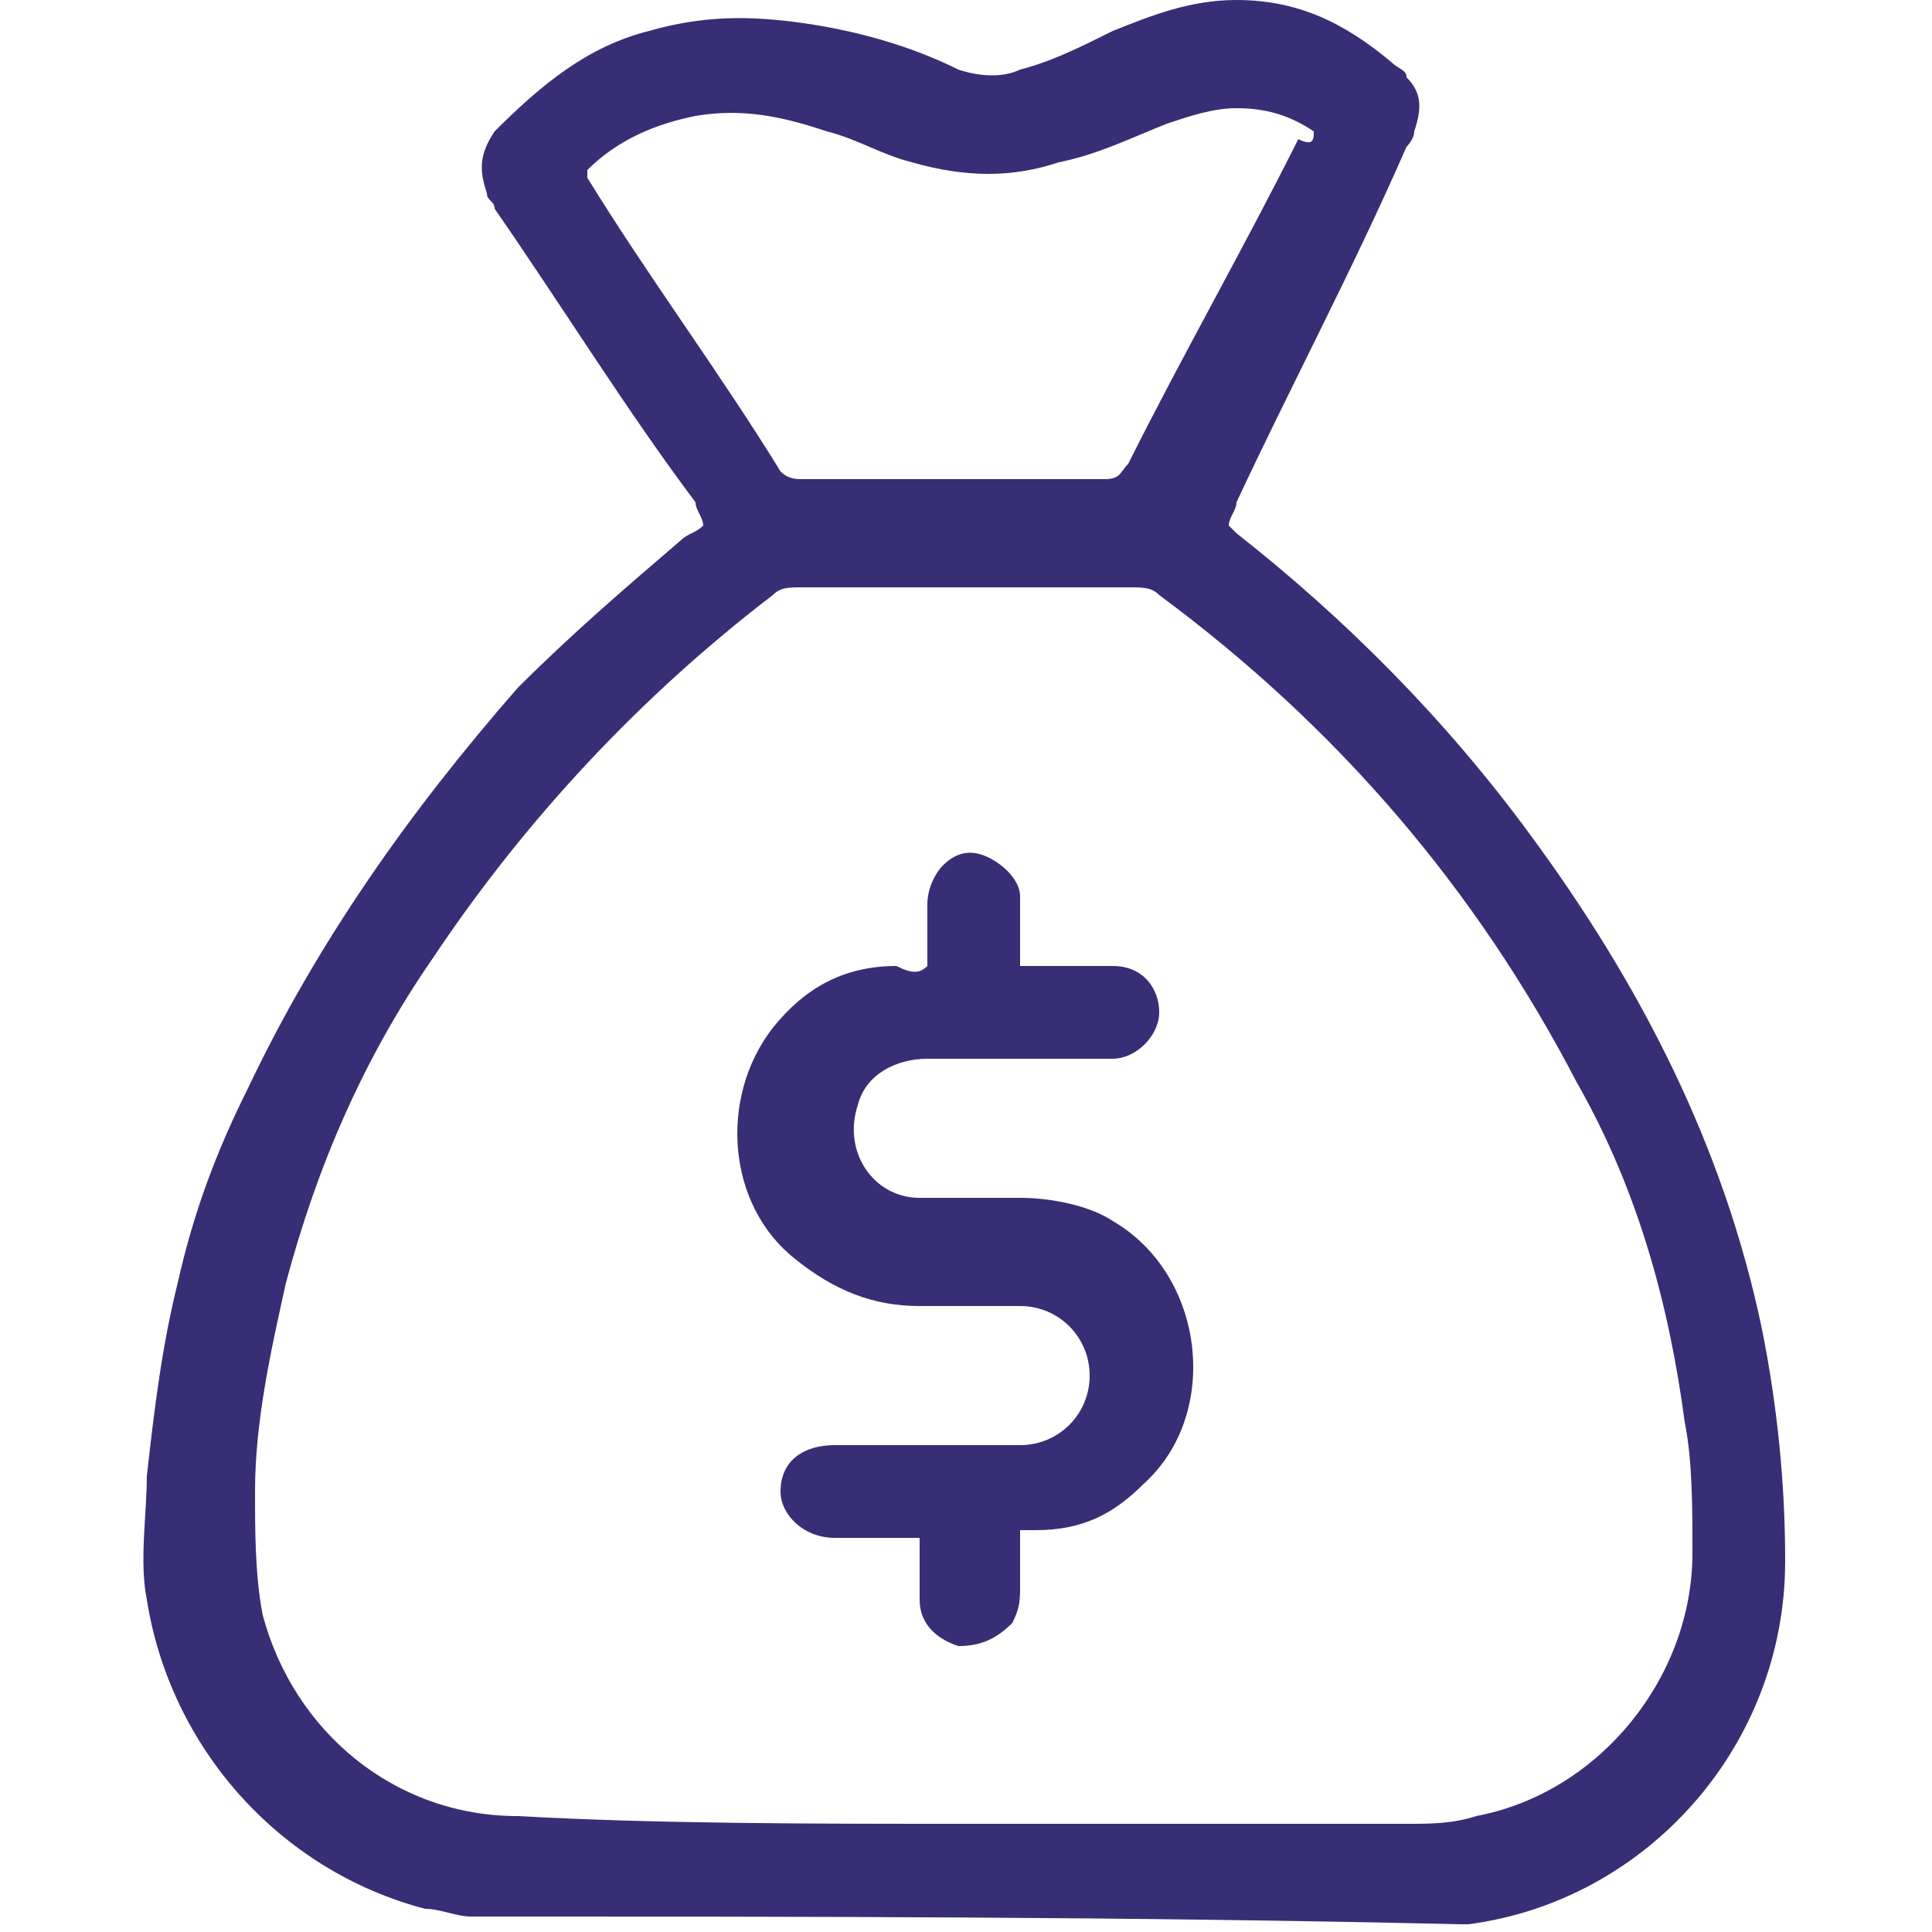 <?xml version="1.0" encoding="utf-8"?>
<!-- Generator: Adobe Illustrator 23.0.3, SVG Export Plug-In . SVG Version: 6.00 Build 0)  -->
<svg version="1.1" id="Layer_1" xmlns="http://www.w3.org/2000/svg" xmlns:xlink="http://www.w3.org/1999/xlink" x="0px" y="0px"
	 viewBox="0 0 25 25" style="enable-background:new 0 0 25 25;" xml:space="preserve">
<style type="text/css">
	.st0{fill:none;stroke:#372E75;stroke-width:0.5;stroke-miterlimit:10;}
	.st1{fill:none;stroke:#372E75;stroke-width:0.603;stroke-miterlimit:10;}
	.st2{fill:#372E75;}
	.st3{fill:#6C757D;}
</style>
<g>
	<path class="st2" d="M6.1,24.8c-0.2,0-0.4-0.1-0.6-0.1c-1.9-0.5-3.3-2.1-3.6-4c-0.1-0.5,0-1.1,0-1.6c0.1-0.9,0.2-1.7,0.4-2.5
		c0.2-0.9,0.5-1.7,0.9-2.5c0.9-1.9,2.1-3.6,3.5-5.2C7.4,8.2,8.1,7.6,8.8,7C8.9,6.9,9,6.9,9.1,6.8C9.1,6.7,9,6.6,9,6.5
		C8.1,5.3,7.3,4,6.4,2.7c0-0.1-0.1-0.1-0.1-0.2C6.2,2.2,6.2,2,6.4,1.7c0.6-0.6,1.2-1.1,2-1.3c0.7-0.2,1.3-0.2,2-0.1
		c0.7,0.1,1.4,0.3,2,0.6c0.3,0.1,0.6,0.1,0.8,0c0.4-0.1,0.8-0.3,1.2-0.5c0.5-0.2,1-0.4,1.6-0.4c0.8,0,1.4,0.3,2,0.8
		c0.1,0.1,0.2,0.1,0.2,0.2c0.2,0.2,0.2,0.4,0.1,0.7c0,0.1-0.1,0.2-0.1,0.2C17.5,3.5,16.7,5,16,6.5c0,0.1-0.1,0.2-0.1,0.3
		c0.1,0.1,0.1,0.1,0.1,0.1c1.4,1.1,2.7,2.4,3.8,3.9c1.4,1.9,2.5,4,3,6.4c0.2,1,0.3,2,0.3,3c0,2.4-1.8,4.4-4.1,4.7c0,0-0.1,0-0.1,0
		C14.6,24.8,10.4,24.8,6.1,24.8z M12.5,23.6L12.5,23.6c1.9,0,3.8,0,5.7,0c0.3,0,0.6,0,0.9-0.1c1.6-0.3,2.8-1.8,2.8-3.4
		c0-0.6,0-1.2-0.1-1.7c-0.2-1.5-0.6-3-1.4-4.4c-1.3-2.5-3.1-4.6-5.4-6.3c-0.1-0.1-0.2-0.1-0.4-0.1c-1.4,0-2.8,0-4.2,0
		c-0.2,0-0.3,0-0.4,0.1C8.3,9,6.8,10.6,5.6,12.4c-0.9,1.3-1.5,2.7-1.9,4.2c-0.2,0.9-0.4,1.8-0.4,2.7c0,0.5,0,1.1,0.1,1.6
		c0.4,1.5,1.7,2.6,3.3,2.6C8.5,23.6,10.5,23.6,12.5,23.6z M17,1.7c-0.3-0.2-0.6-0.3-1-0.3c-0.3,0-0.6,0.1-0.9,0.2
		c-0.5,0.2-0.9,0.4-1.4,0.5c-0.6,0.2-1.2,0.2-1.9,0c-0.4-0.1-0.7-0.3-1.1-0.4c-0.6-0.2-1.1-0.3-1.7-0.2c-0.5,0.1-1,0.3-1.4,0.7
		c0,0,0,0.1,0,0.1c0.8,1.3,1.7,2.5,2.5,3.8c0.1,0.1,0.2,0.1,0.3,0.1c1.3,0,2.6,0,3.9,0c0.2,0,0.2-0.1,0.3-0.2
		c0.7-1.4,1.5-2.8,2.2-4.2C17,1.9,17,1.8,17,1.7z"/>
	<path class="st2" d="M12,12.5c0-0.2,0-0.5,0-0.8c0-0.2,0.1-0.4,0.2-0.5c0.2-0.2,0.4-0.2,0.6-0.1c0.2,0.1,0.4,0.3,0.4,0.5
		c0,0.2,0,0.4,0,0.6c0,0.1,0,0.2,0,0.3c0.1,0,0.2,0,0.3,0c0.3,0,0.6,0,0.9,0c0.4,0,0.6,0.3,0.6,0.6c0,0.3-0.3,0.6-0.6,0.6
		c-0.8,0-1.6,0-2.4,0c-0.4,0-0.8,0.2-0.9,0.6c-0.2,0.6,0.2,1.2,0.8,1.2c0.4,0,0.9,0,1.3,0c0.4,0,0.9,0.1,1.2,0.3
		c1.2,0.7,1.4,2.5,0.4,3.4c-0.4,0.4-0.8,0.6-1.4,0.6c0,0-0.1,0-0.1,0c0,0,0,0-0.1,0c0,0.2,0,0.4,0,0.7c0,0.2,0,0.3-0.1,0.5
		c-0.2,0.2-0.4,0.3-0.7,0.3c-0.3-0.1-0.5-0.3-0.5-0.6c0-0.1,0-0.3,0-0.4c0-0.1,0-0.3,0-0.4c-0.1,0-0.1,0-0.2,0c-0.3,0-0.6,0-0.9,0
		c-0.4,0-0.7-0.3-0.7-0.6c0-0.4,0.3-0.6,0.7-0.6c0.7,0,1.4,0,2.1,0c0.1,0,0.2,0,0.3,0c0.5,0,0.9-0.4,0.9-0.9c0-0.5-0.4-0.9-0.9-0.9
		c-0.4,0-0.9,0-1.3,0c-0.6,0-1.1-0.2-1.6-0.6c-0.9-0.7-1-2.1-0.3-3c0.4-0.5,0.9-0.8,1.6-0.8C11.8,12.6,11.9,12.6,12,12.5
		C12,12.5,12,12.5,12,12.5z"/>
</g>
</svg>
